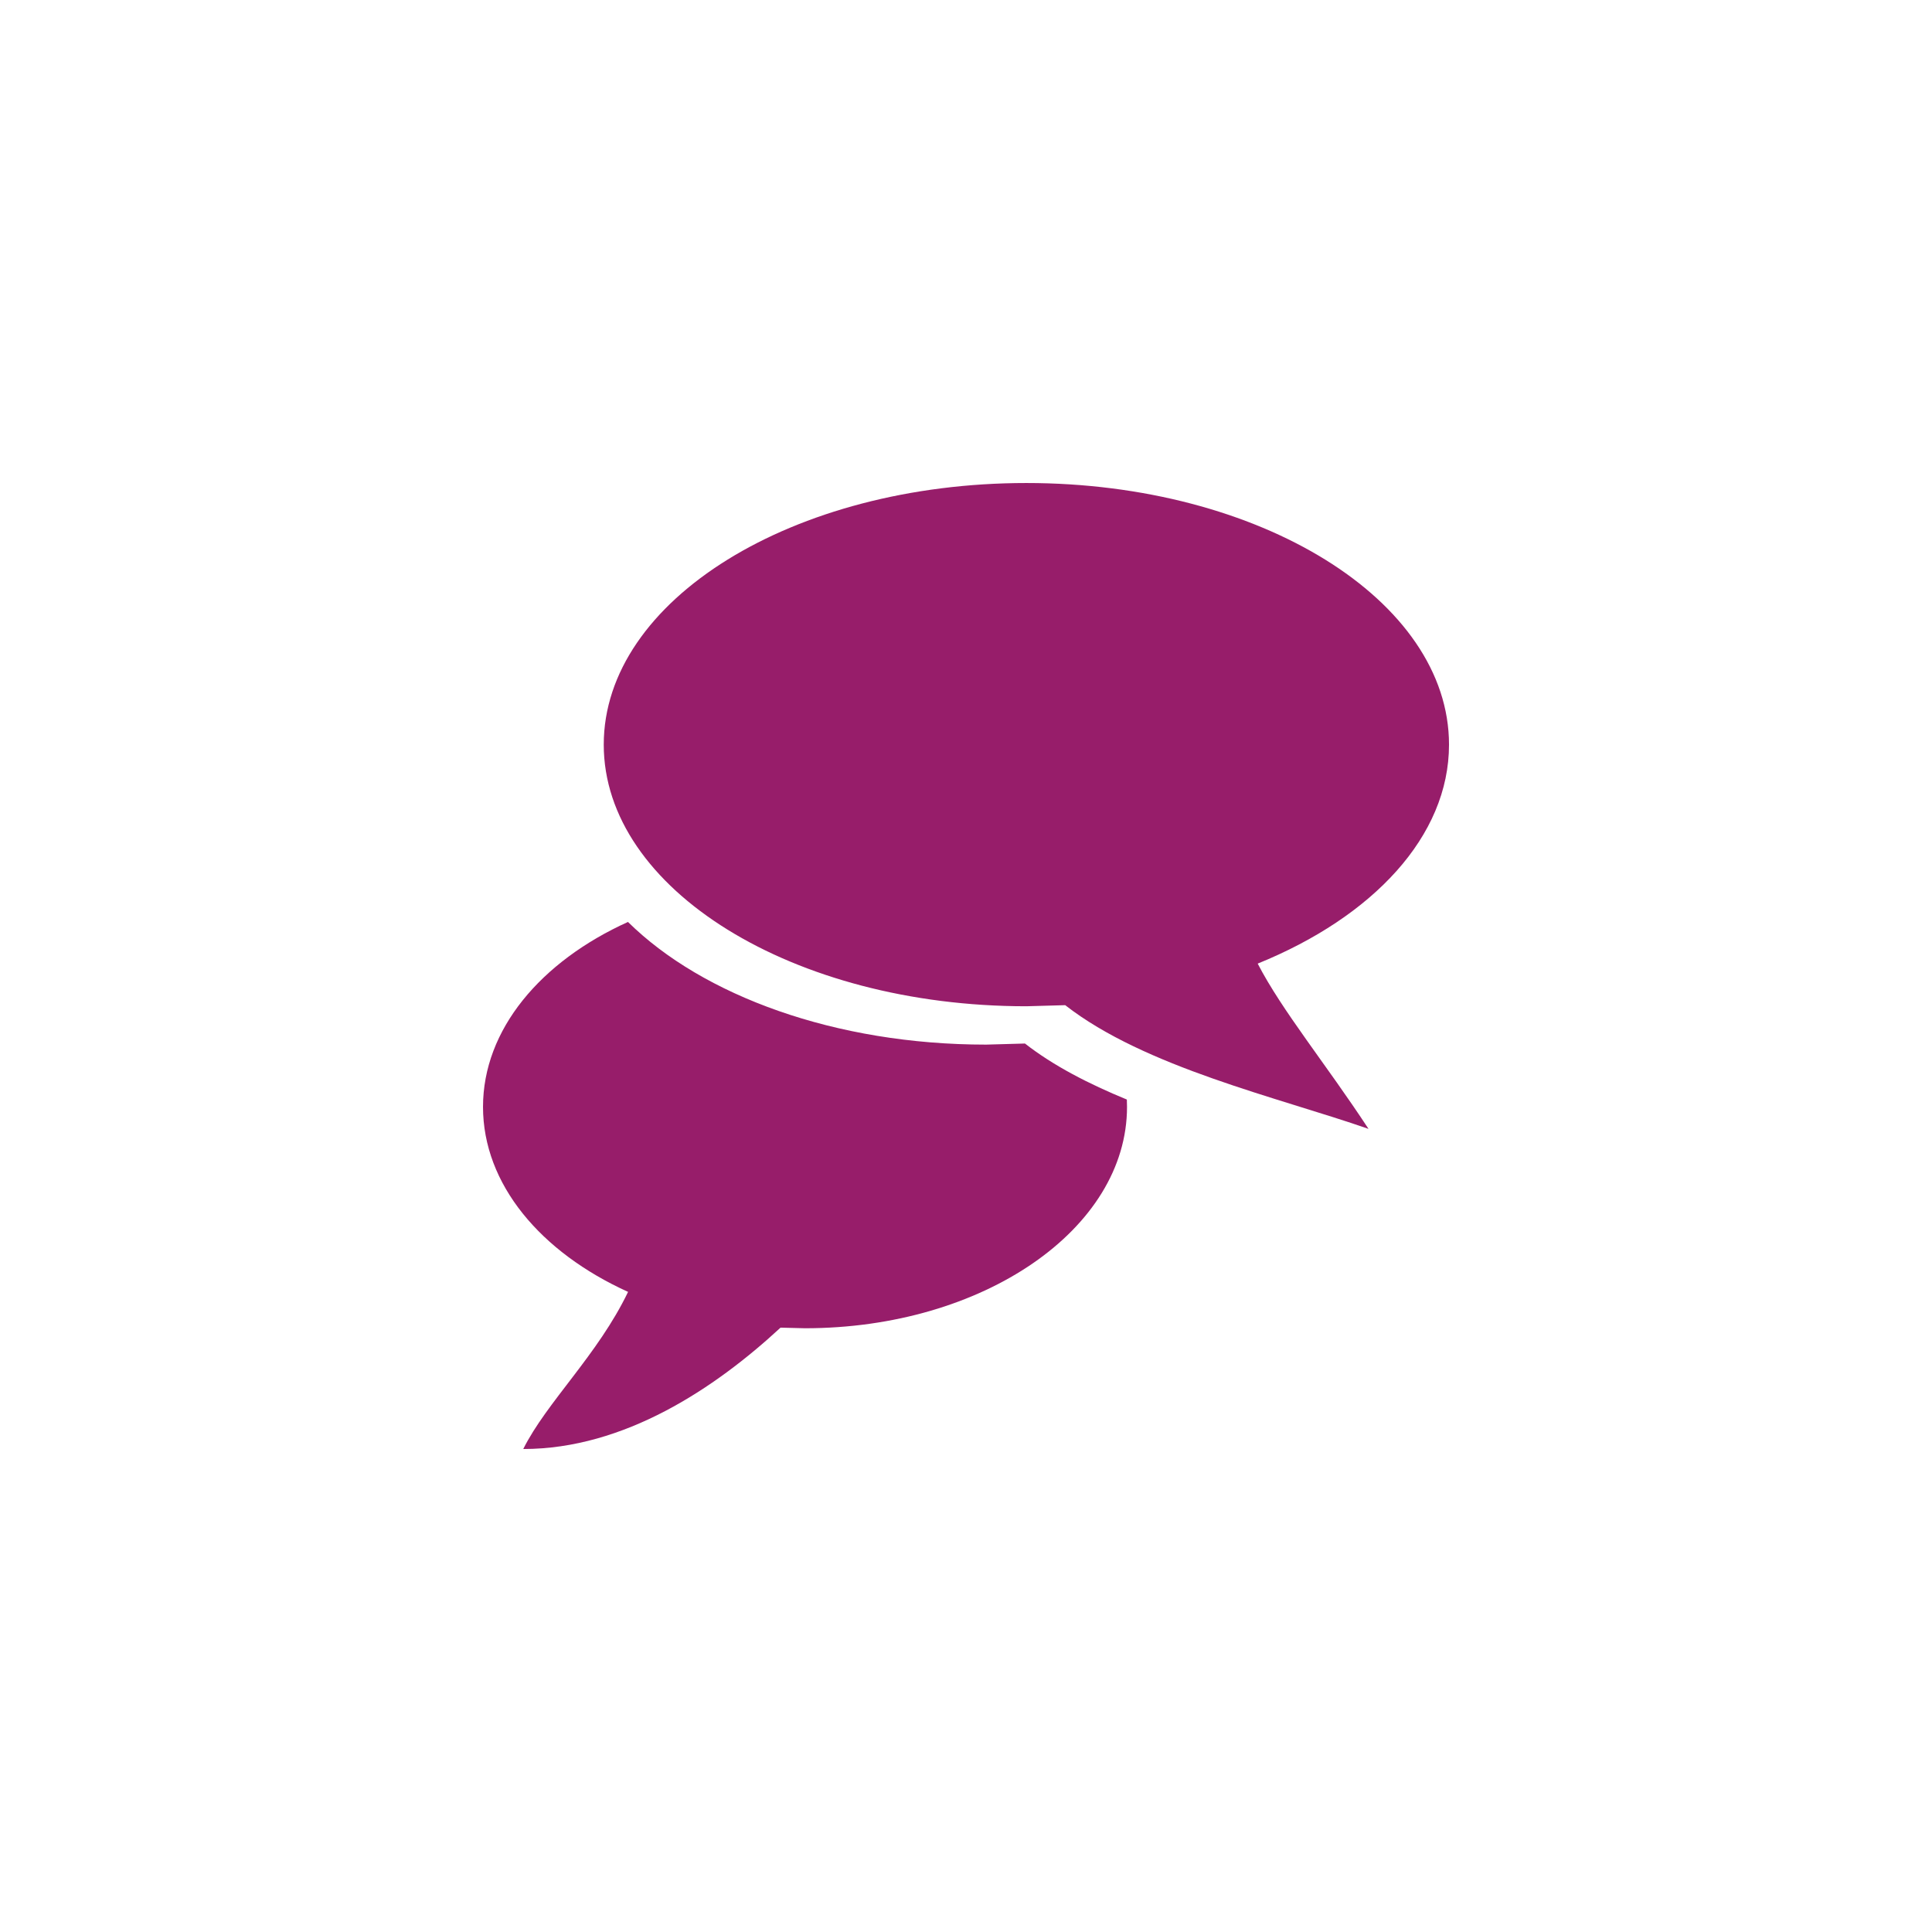 ﻿<?xml version="1.0" encoding="utf-8"?>
<!DOCTYPE svg PUBLIC "-//W3C//DTD SVG 1.1//EN" "http://www.w3.org/Graphics/SVG/1.1/DTD/svg11.dtd">
<svg xmlns="http://www.w3.org/2000/svg" xmlns:xlink="http://www.w3.org/1999/xlink" version="1.1" baseProfile="full" width="76.011" height="76.011" viewBox="0 0 76.01 76.01" enable-background="new 0 0 76.01 76.01" xml:space="preserve">
	<path fill="#971D6A" fill-opacity="1" stroke-width="0.2" stroke-linejoin="round" d="M 40.381,19.003C 49.564,19.003 57.008,23.611 57.008,29.296C 57.008,32.901 54.014,36.073 49.481,37.911C 50.448,39.777 52.144,41.829 53.841,44.413C 50.313,43.183 45.038,41.992 41.908,39.546L 40.381,39.589C 31.198,39.589 23.753,34.98 23.753,29.296C 23.753,23.611 31.198,19.003 40.381,19.003 Z M 44.34,43.548C 44.34,48.358 38.668,52.257 31.671,52.257L 30.708,52.233C 28.133,54.616 24.559,57.008 20.586,57.008C 21.511,55.158 23.517,53.307 24.71,50.826C 21.272,49.268 19.003,46.59 19.003,43.548C 19.003,40.507 21.27,37.829 24.706,36.272C 27.647,39.171 32.859,41.098 38.797,41.098L 40.325,41.055C 41.445,41.931 42.841,42.646 44.333,43.259L 44.34,43.548 Z "/>
</svg>
